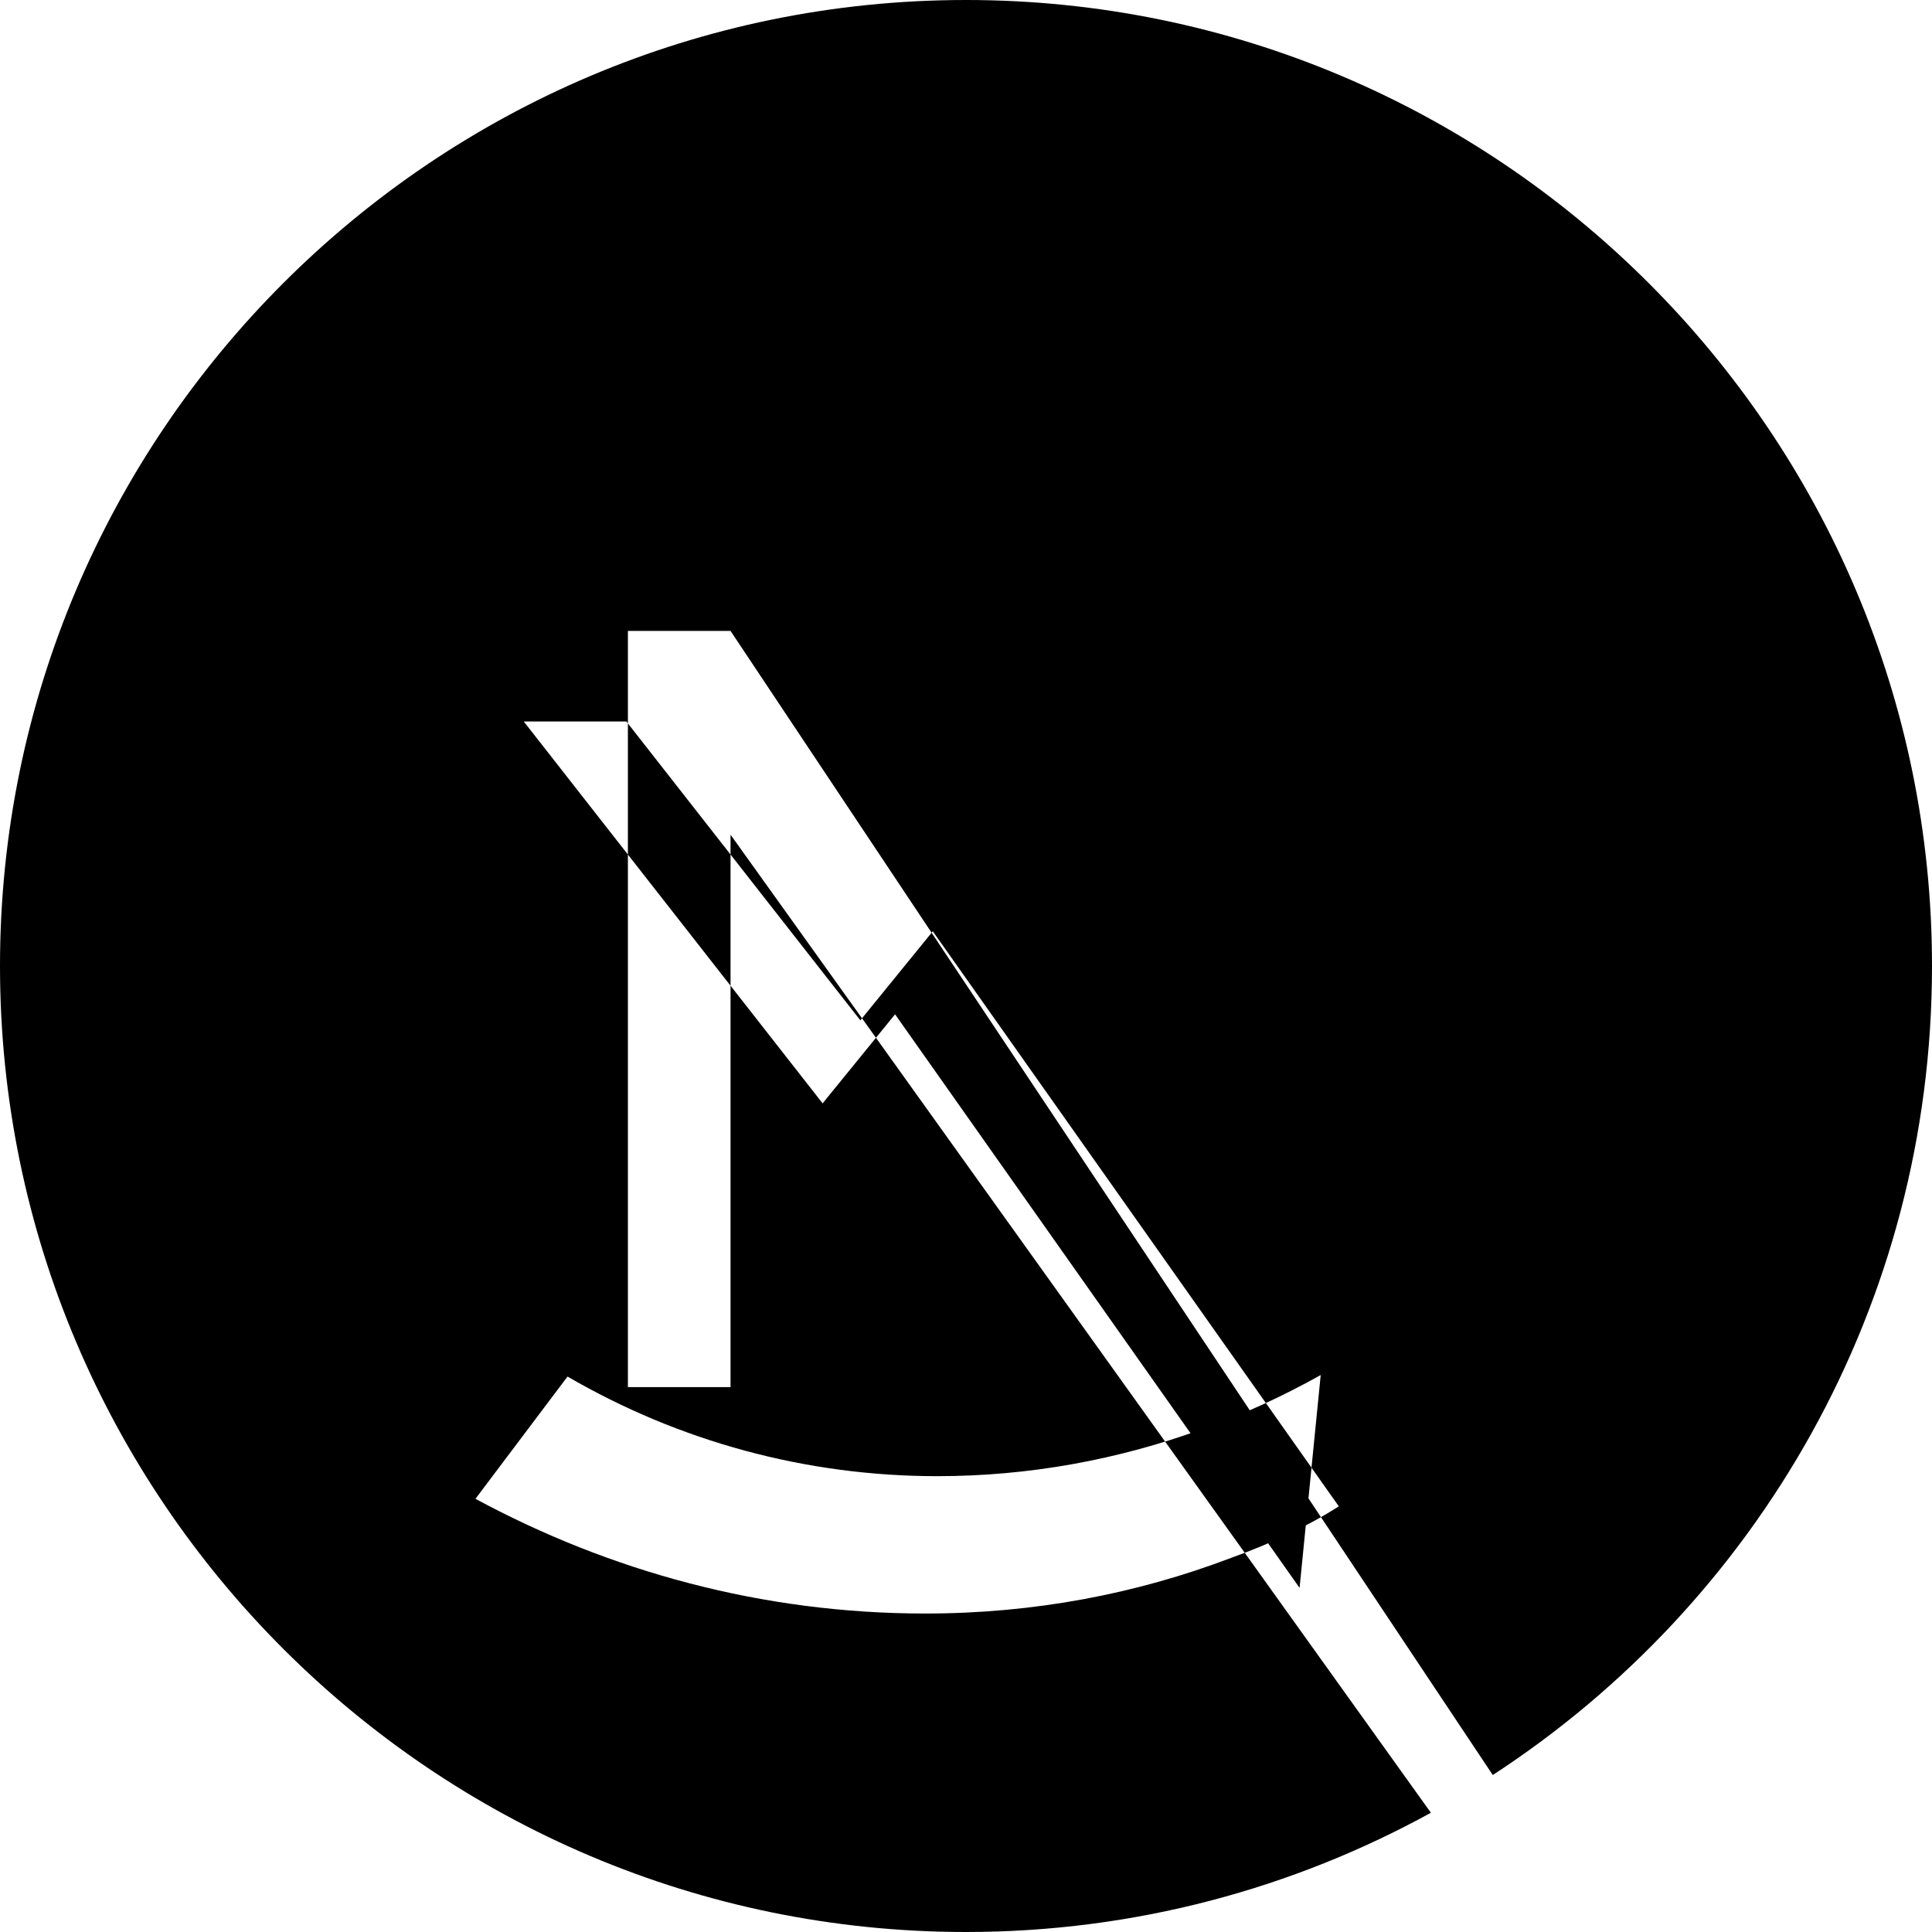 <svg xmlns="http://www.w3.org/2000/svg" viewBox="0 0 128 128">
  <path d="M64 0C28.7 0 0 28.7 0 64s28.7 64 64 64c11.2 0 21.7-2.9 30.8-7.9L48.4 55.3v36.6h-6.8V41.8h6.8l50.5 75.8C116.4 106.2 128 86.5 128 64c0-35.3-28.7-64-64-64zm22.1 105.2L59.3 67.2l-4.8 5.9-19.8-25.3h6.8l15.5 19.8 4.8-5.9 26.9 38.1c-2.2 1.4-4.6 2.5-7.1 3.4-6.3 2.4-13.1 3.7-20.3 3.7-10.8 0-20.9-2.8-29.8-7.6l6.1-8.1c7.4 4.3 15.8 6.6 24.5 6.6 6.1 0 12-1.1 17.5-3.1 2.8-1 5.4-2.2 7.9-3.6z"/>
</svg> 